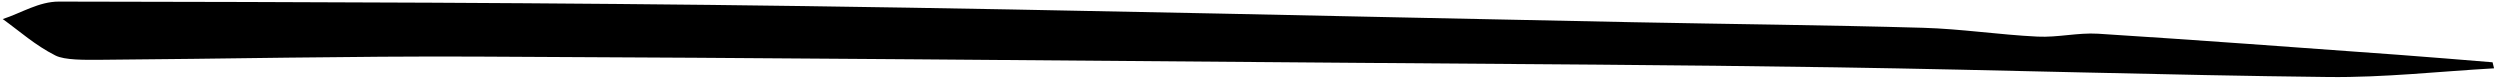<svg class="ms-4" width="185" height="6" viewBox="0 0 185 6" fill="none" xmlns="http://www.w3.org/2000/svg">
        <path
          d="M184.56 5.056C180.484 5.286 176.441 5.745 172.314 5.699C160.16 5.563 147.976 5.169 135.816 4.982C123.999 4.801 112.193 4.742 100.39 4.65C78.635 4.481 56.872 4.278 35.132 4.187C25.874 4.148 16.669 4.358 7.423 4.425C6.309 4.431 4.788 4.459 4.098 4.105C2.578 3.335 1.472 2.321 0.203 1.411C1.581 0.961 2.887 0.111 4.364 0.118C22.727 0.15 41.09 0.193 59.487 0.45C79.922 0.736 100.391 1.241 120.837 1.644C127.996 1.787 135.139 1.852 142.303 2.056C145.116 2.136 147.953 2.573 150.773 2.709C152.276 2.784 153.763 2.404 155.254 2.495C162.678 2.964 170.094 3.521 177.512 4.057C179.83 4.225 182.134 4.425 184.45 4.609C184.491 4.757 184.52 4.909 184.56 5.056Z"
          fill="black"></path>
      </svg>